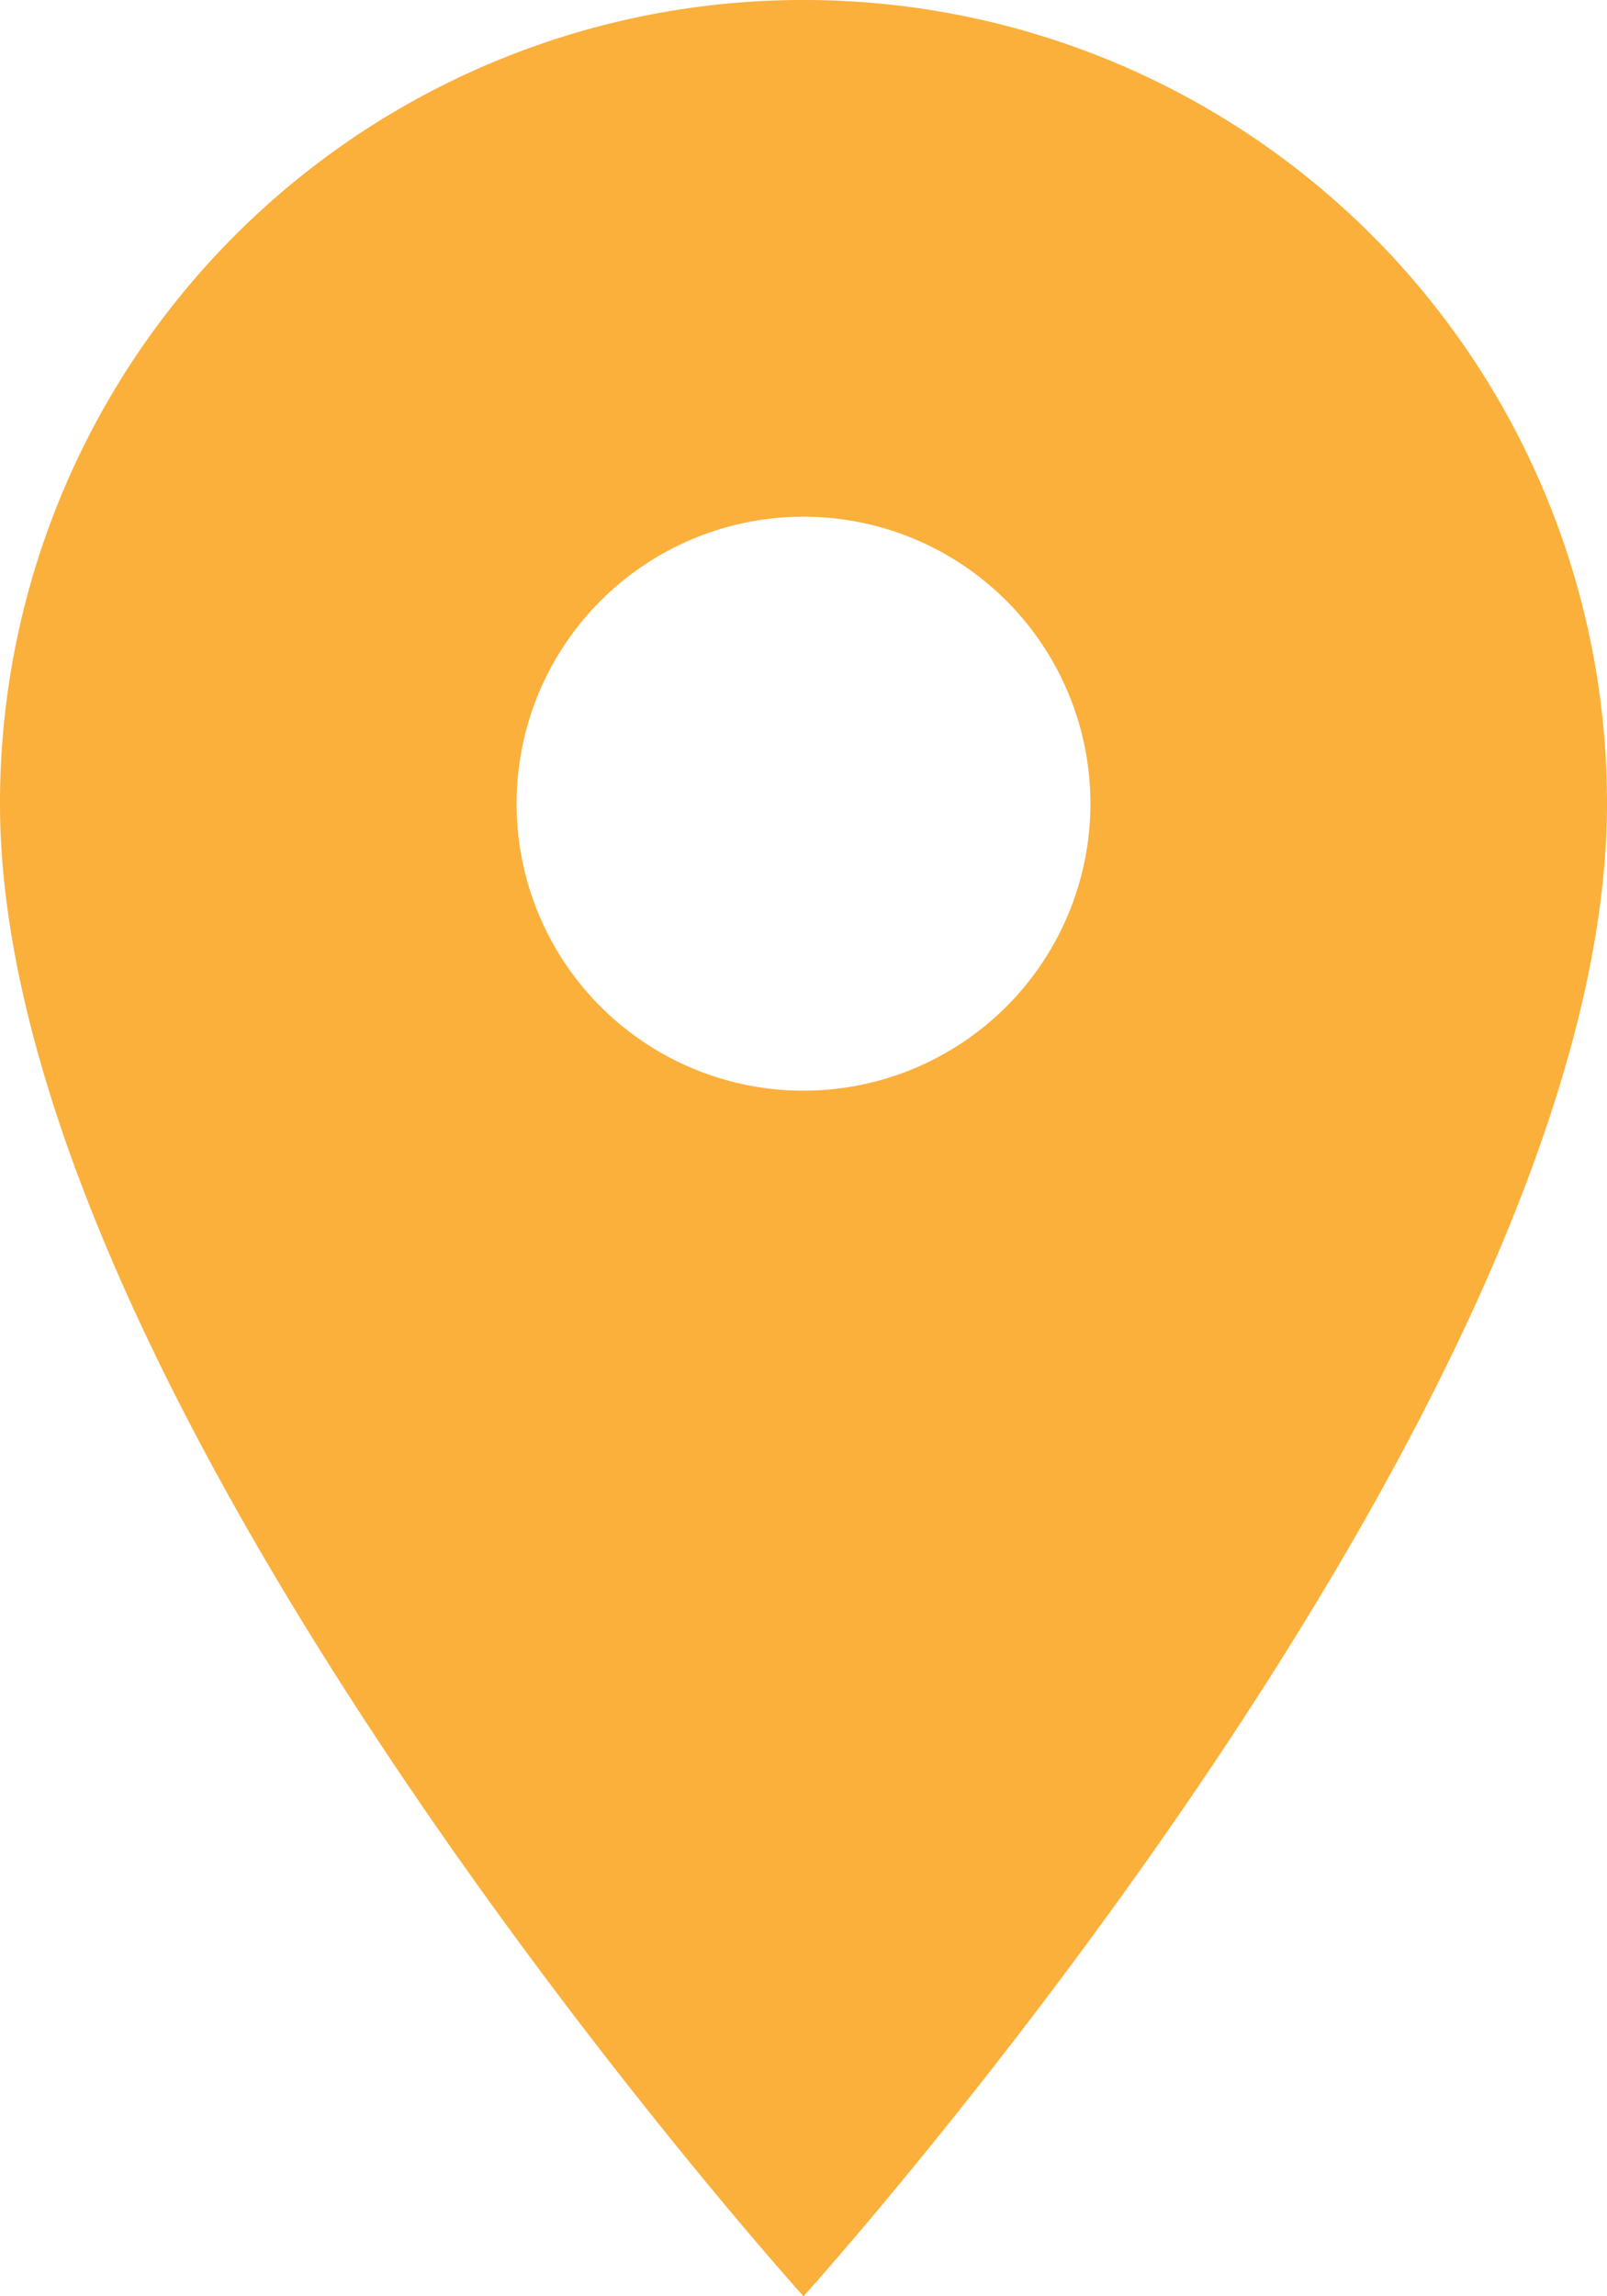 <svg xmlns="http://www.w3.org/2000/svg" width="14.646" height="20.922" viewBox="0 0 14.646 20.922">
  <path id="Icon_material-location-on" data-name="Icon material-location-on" d="M14.823,3A7.317,7.317,0,0,0,7.5,10.323c0,5.492,7.323,13.6,7.323,13.6s7.323-8.107,7.323-13.6A7.317,7.317,0,0,0,14.823,3Zm0,9.938a2.615,2.615,0,1,1,2.615-2.615A2.616,2.616,0,0,1,14.823,12.938Z" transform="translate(-7.5 -3)" fill="#fbb03b"/>
</svg>
